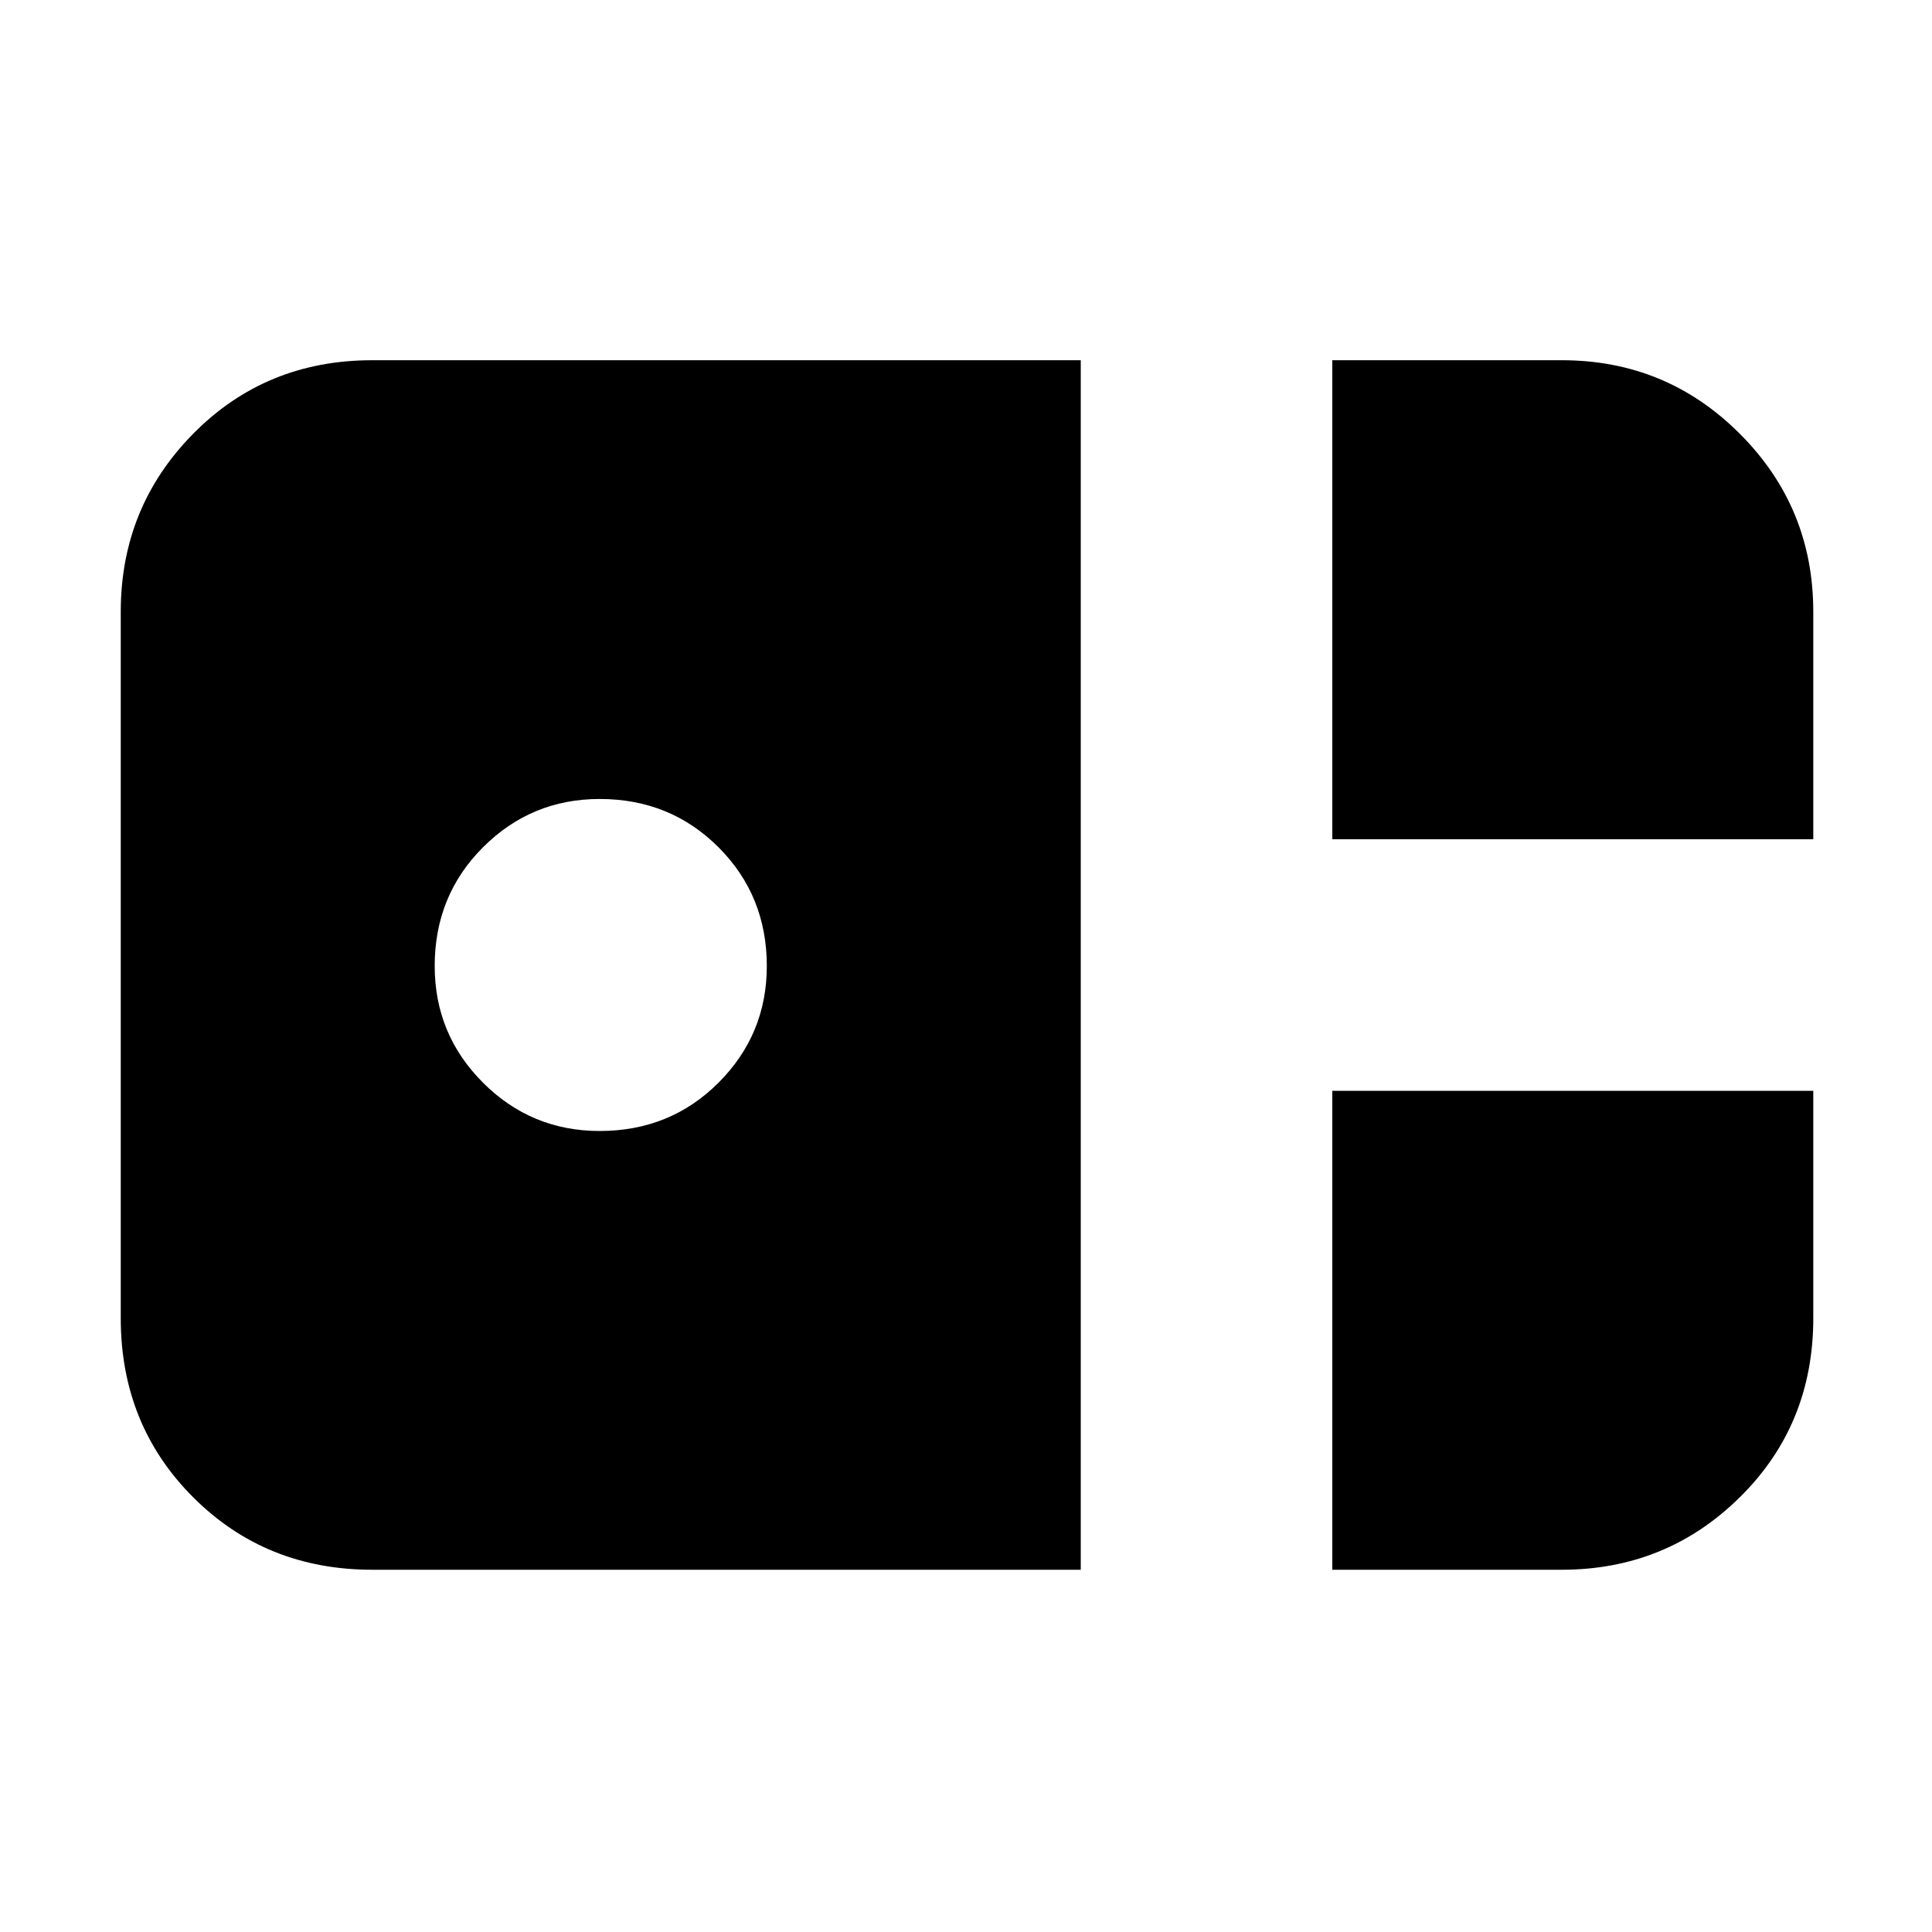<svg xmlns="http://www.w3.org/2000/svg" height="20" width="20"><path d="M13.792 8.688V3.729H16.167Q17.25 3.729 18.01 4.49Q18.771 5.25 18.771 6.333V8.688ZM3.854 16.25Q2.75 16.25 2 15.5Q1.25 14.75 1.25 13.646V6.333Q1.25 5.25 2 4.49Q2.75 3.729 3.854 3.729H11.188V16.25ZM6.208 11.708Q6.938 11.708 7.438 11.208Q7.938 10.708 7.938 10Q7.938 9.271 7.438 8.771Q6.938 8.271 6.208 8.271Q5.5 8.271 5 8.771Q4.5 9.271 4.5 10Q4.5 10.708 5 11.208Q5.5 11.708 6.208 11.708ZM13.792 16.25V11.292H18.771V13.646Q18.771 14.75 18.01 15.5Q17.25 16.25 16.167 16.25Z"/></svg>